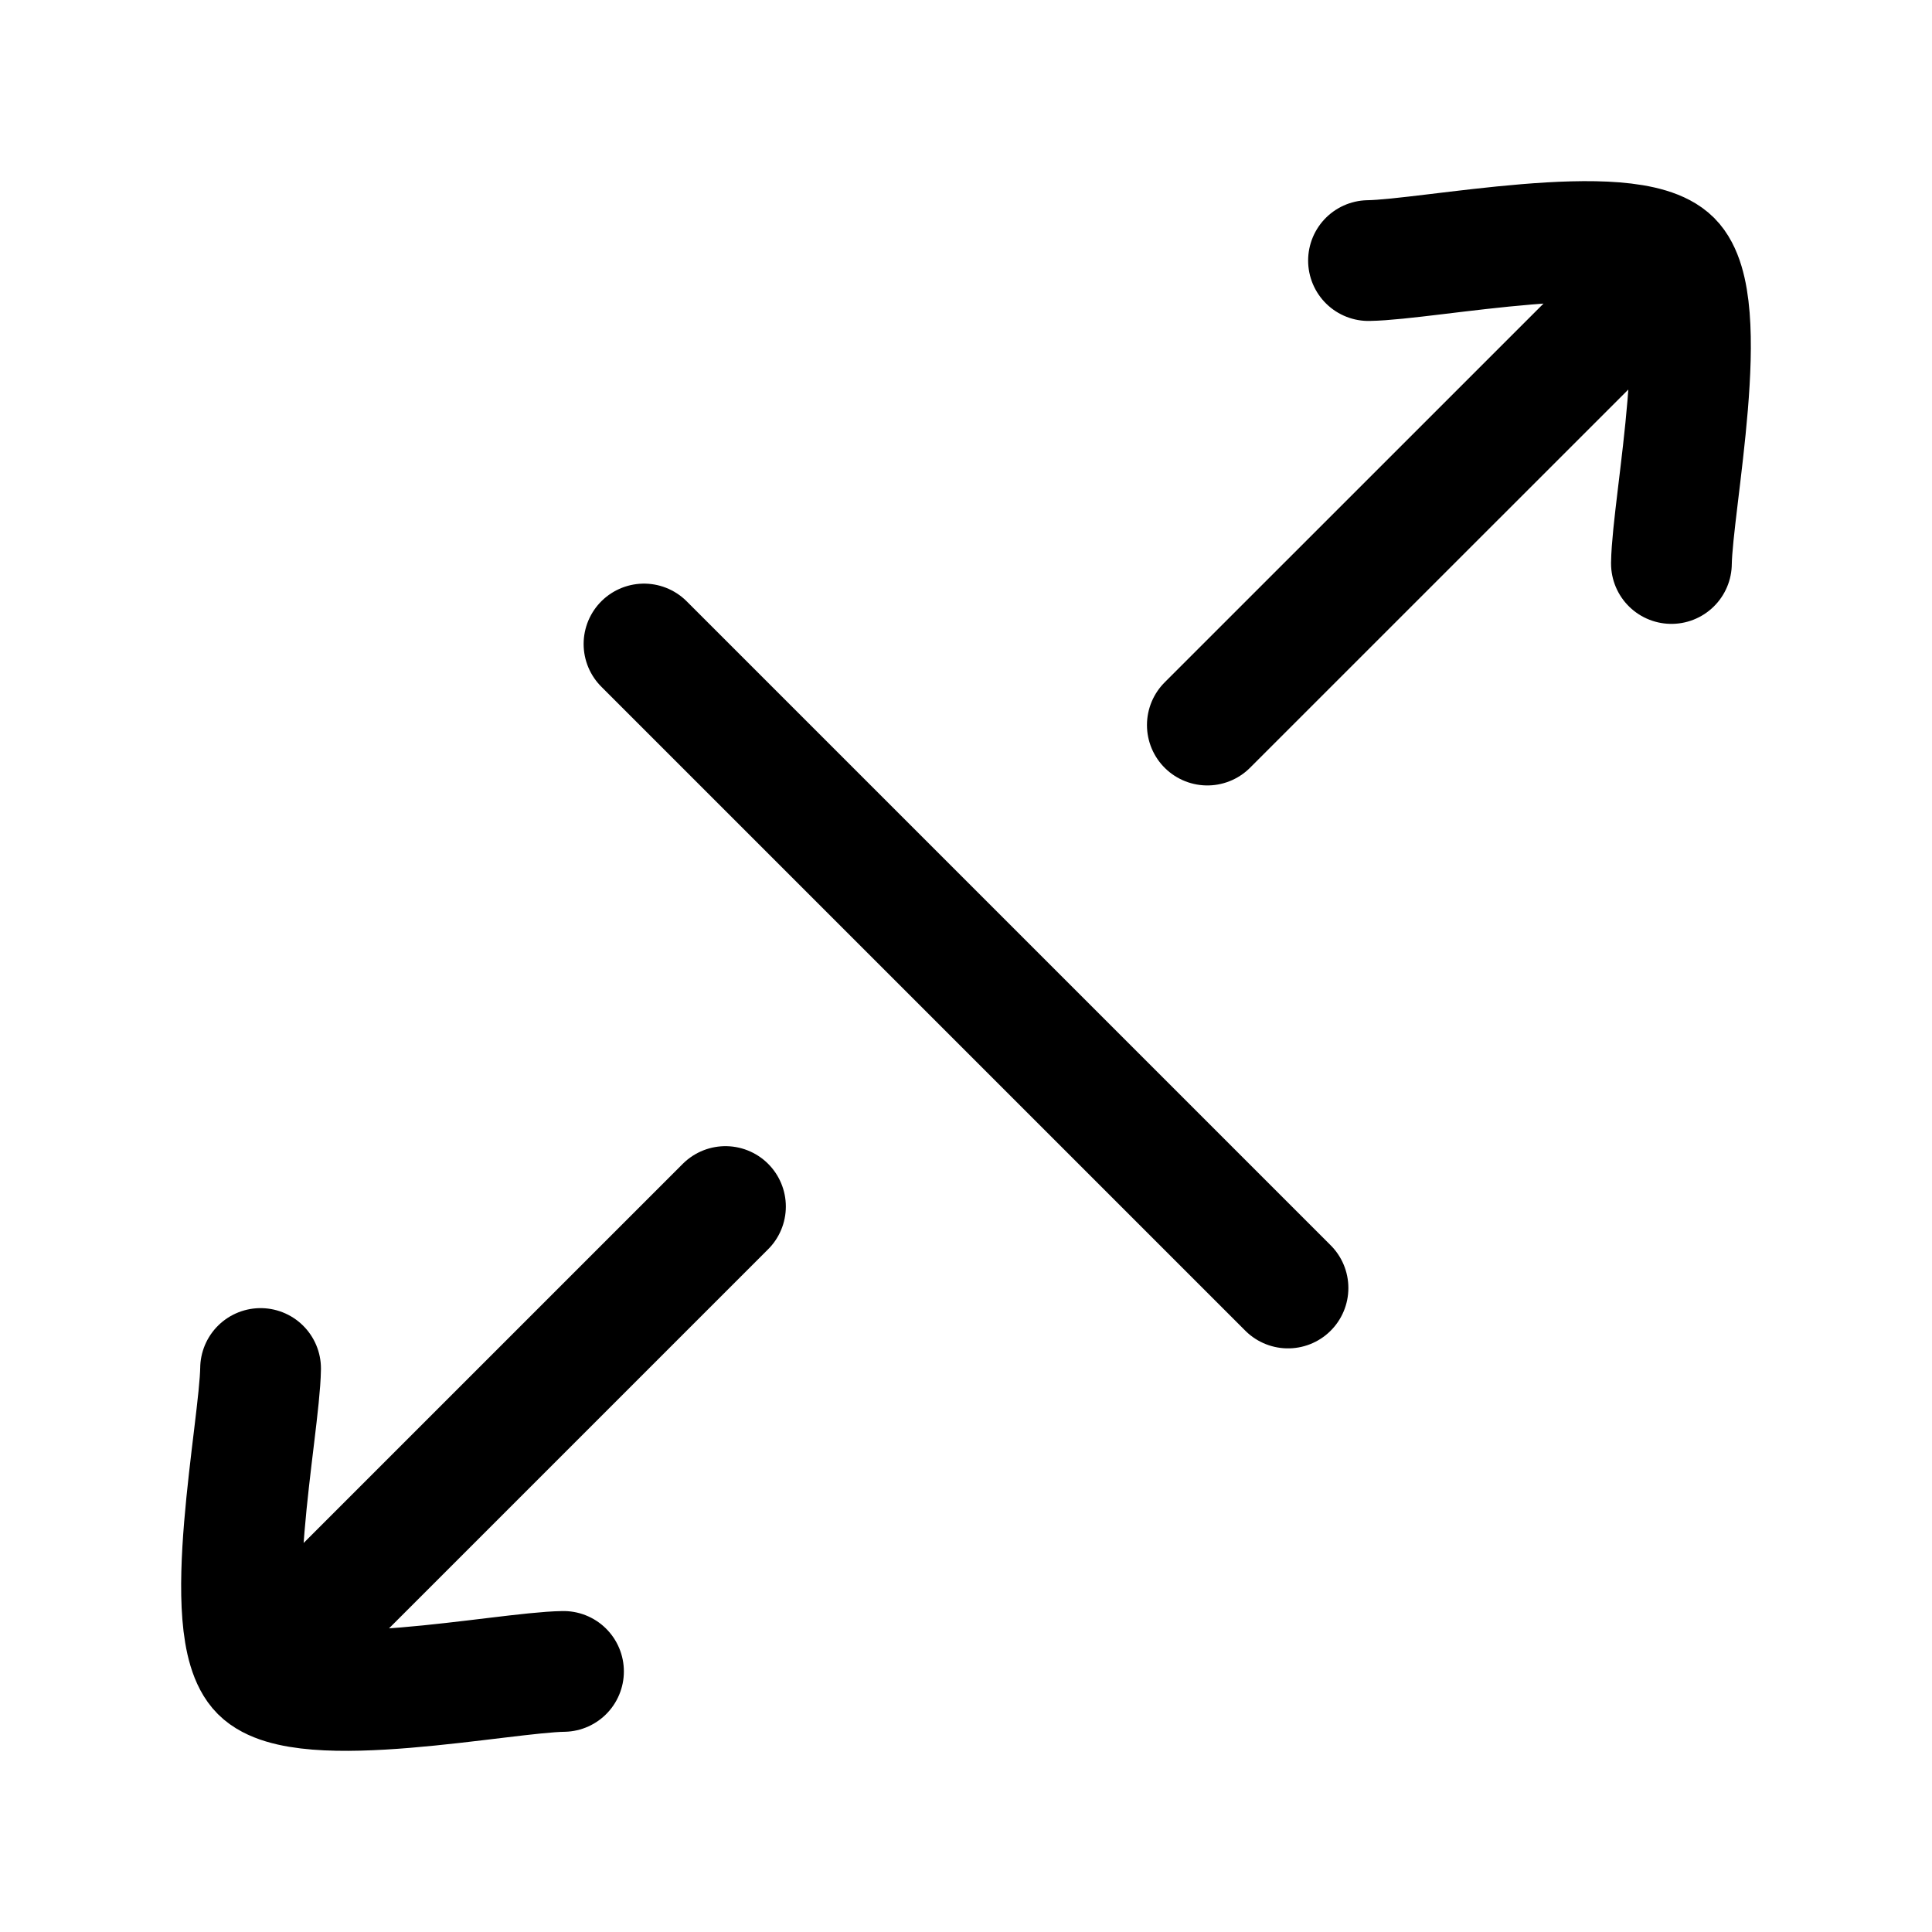 <svg xmlns="http://www.w3.org/2000/svg" width="1em" height="1em" viewBox="0 0 24 24"><path fill="none" stroke="currentColor" stroke-linecap="round" stroke-linejoin="round" stroke-width="1.5" d="m8 8l8 8m1-12.763c.75-.011 3.236-.527 3.763 0s.011 3.012 0 3.763M3.237 17c-.011.75-.527 3.236 0 3.763s3.012.011 3.763 0m7.998-11.756l5.386-5.385M3.626 20.374l5.386-5.386" color="currentColor"/></svg>